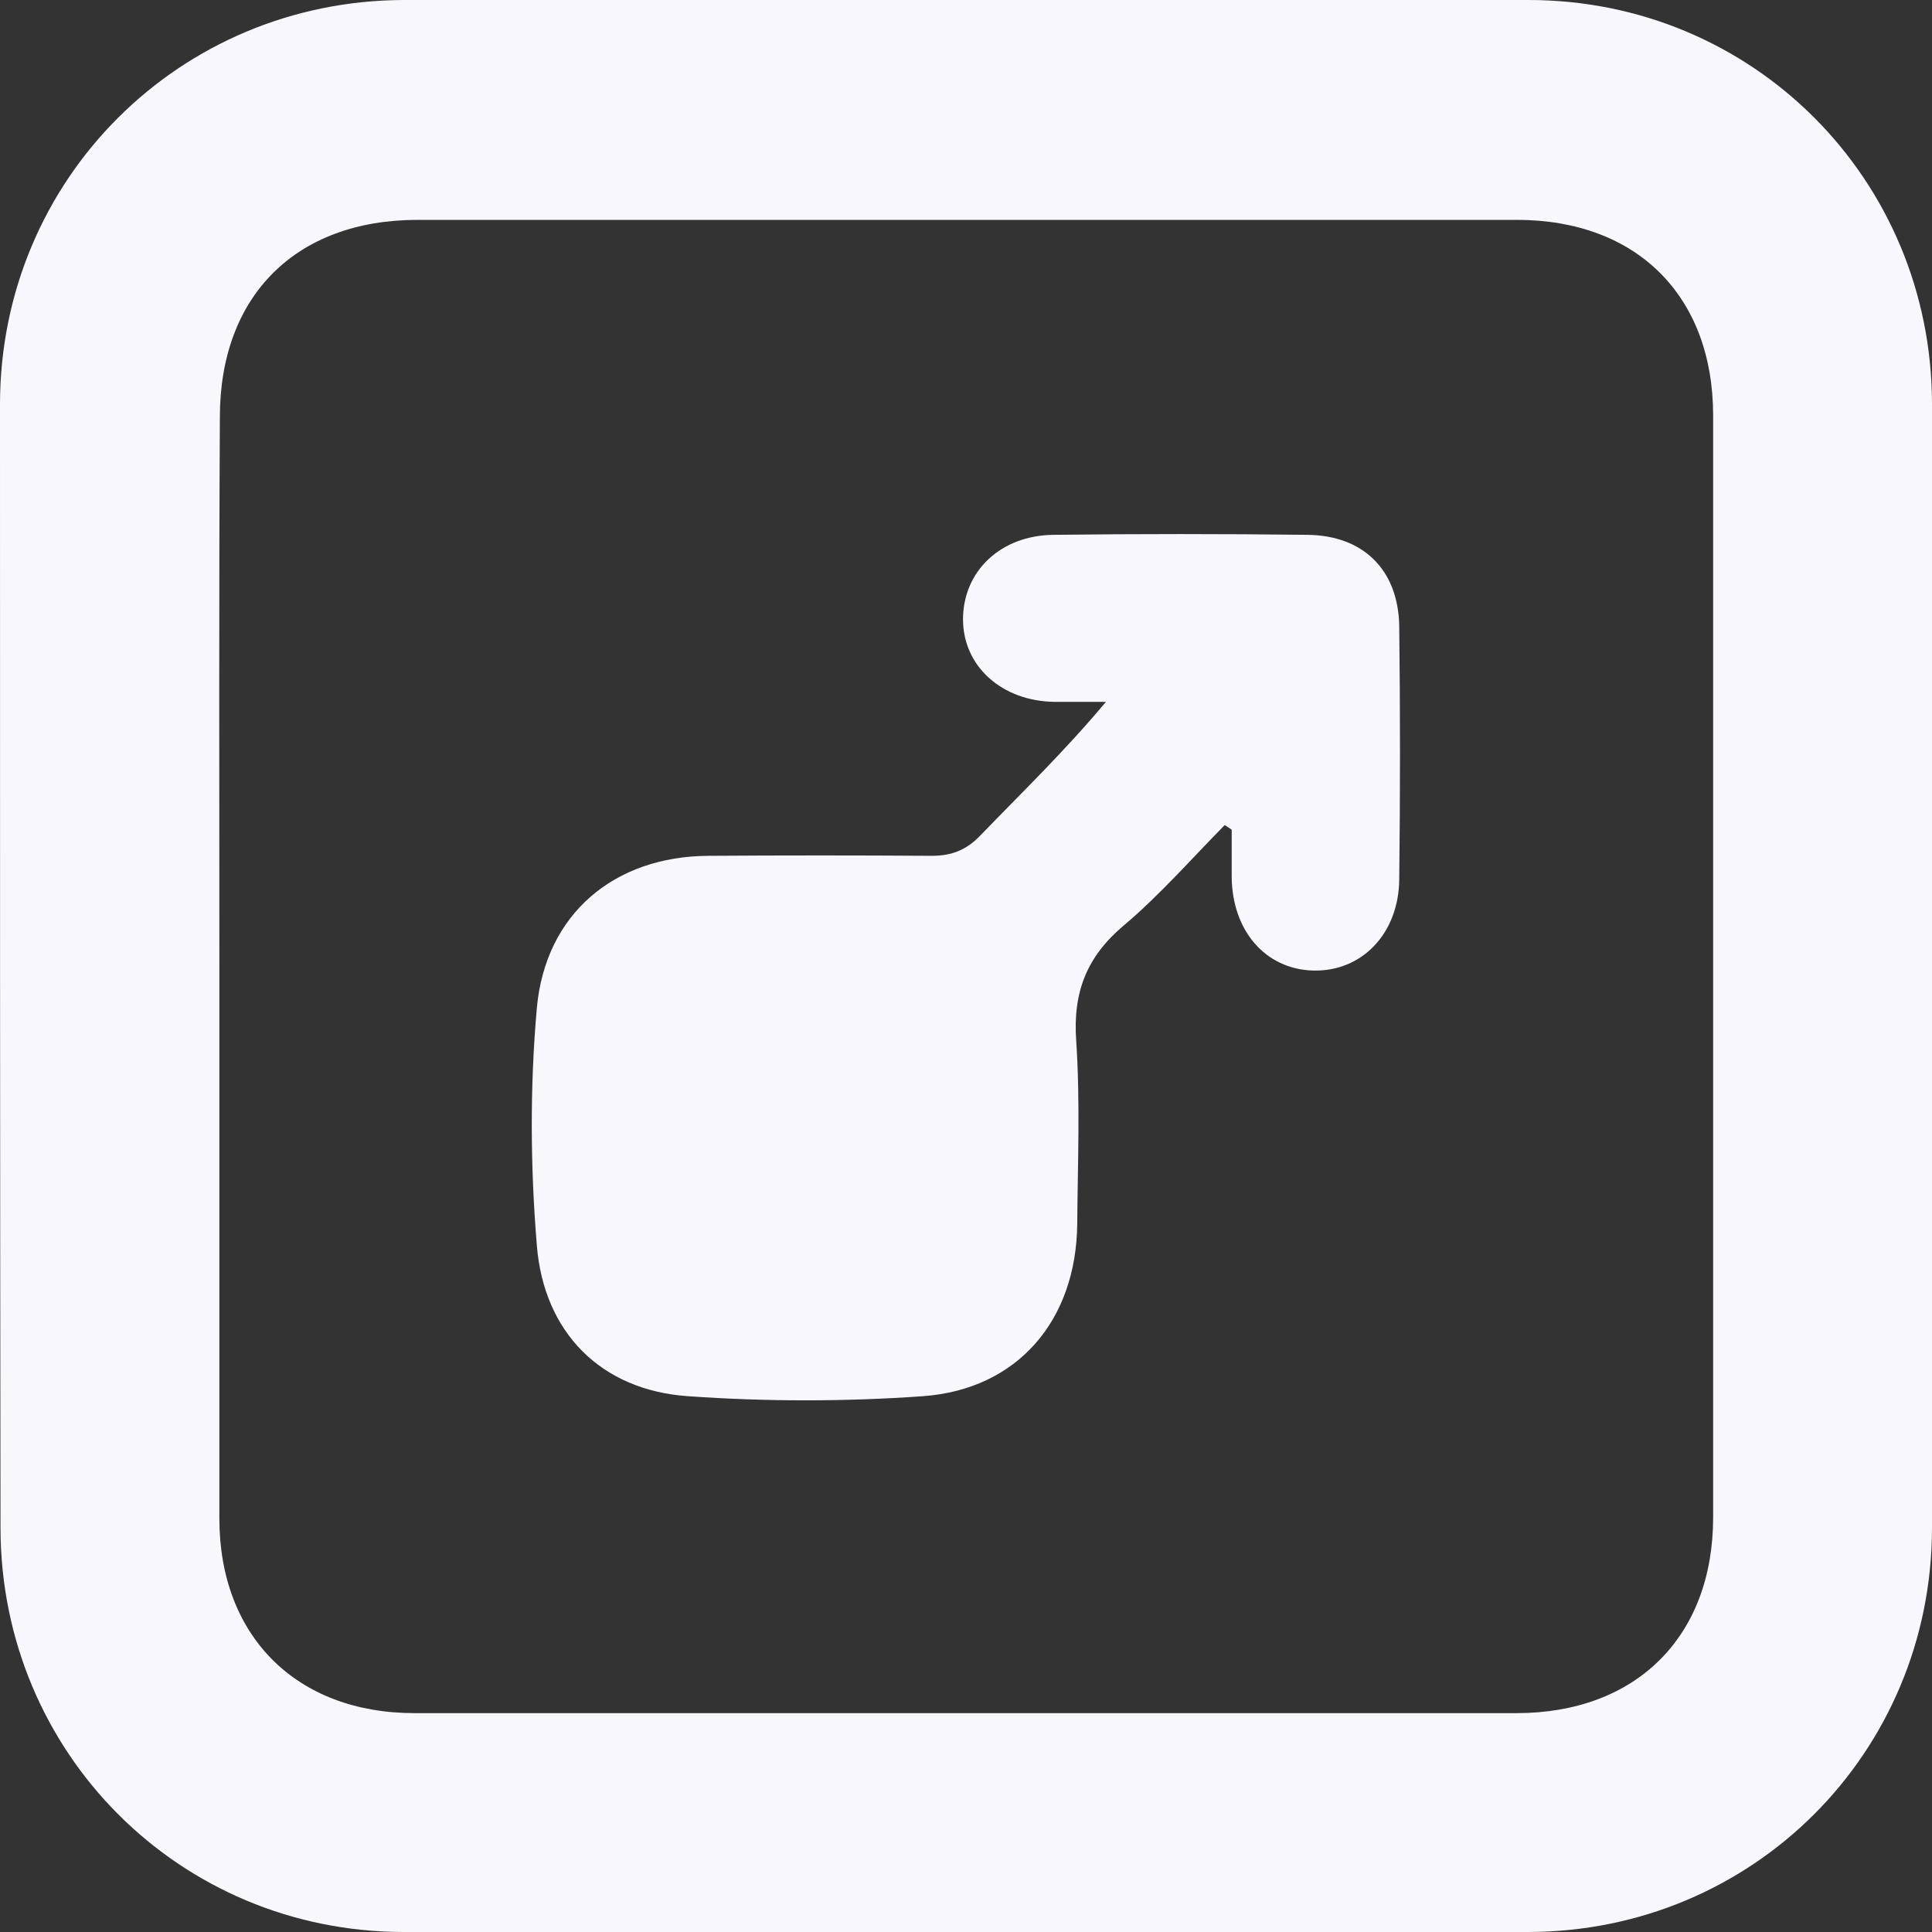 <svg width="138" height="138" viewBox="0 0 138 138" fill="none" xmlns="http://www.w3.org/2000/svg">
<rect x="0" y="0" width="138" height="138" fill="#333333" stroke="none"/>
<g clip-path="url(#clip0_4702_3514)">
<path d="M138 69C138 82.405 138.036 95.773 138 109.178C137.964 125.206 125.206 137.964 109.178 138C82.405 138.036 55.631 138.036 28.858 138C12.83 138 0.072 125.206 0.036 109.178C0 82.369 0 55.595 0 28.822C0.036 12.794 12.83 0.036 28.858 0C55.631 0 82.405 0 109.178 0C125.206 0 137.964 12.794 138 28.822C138 42.227 138 55.631 138 69ZM15.669 68.82C15.669 82.045 15.669 95.234 15.669 108.459C15.669 116.869 21.167 122.367 29.613 122.367C55.847 122.367 82.081 122.367 108.316 122.367C116.869 122.367 122.367 116.905 122.367 108.388C122.367 82.153 122.367 55.919 122.367 29.684C122.367 21.131 116.905 15.705 108.352 15.705C82.189 15.705 55.991 15.705 29.828 15.705C21.131 15.705 15.705 21.131 15.705 29.792C15.633 42.766 15.669 55.775 15.669 68.82Z" fill="#F7F7FD"/>
<path d="M87.475 58.938C85.103 61.346 82.839 63.934 80.287 66.09C77.628 68.318 76.622 70.87 76.873 74.356C77.161 78.704 76.981 83.088 76.945 87.437C76.873 94.301 72.705 99.224 65.948 99.727C60.378 100.123 54.7 100.123 49.13 99.727C42.912 99.296 38.852 95.163 38.348 88.982C37.881 83.34 37.845 77.626 38.348 71.984C38.959 65.299 43.847 61.166 50.603 61.13C55.922 61.094 61.241 61.094 66.559 61.13C67.997 61.13 69.039 60.699 70.009 59.693C72.992 56.602 76.083 53.62 78.994 50.134C77.772 50.134 76.55 50.134 75.364 50.134C71.555 50.098 68.787 47.582 68.787 44.24C68.787 40.826 71.447 38.238 75.256 38.202C81.294 38.13 87.331 38.13 93.369 38.202C97.394 38.238 99.873 40.718 99.945 44.707C100.017 50.745 100.017 56.782 99.945 62.819C99.909 66.701 97.25 69.432 93.764 69.324C90.386 69.216 88.014 66.485 87.978 62.64C87.978 61.526 87.978 60.376 87.978 59.262C87.762 59.118 87.619 59.01 87.475 58.938Z" fill="#F7F7FD"/>
</g>
<defs>
<clipPath id="clip0_4702_3514">
<rect width="138" height="138" fill="white"/>
</clipPath>
</defs>
</svg>
